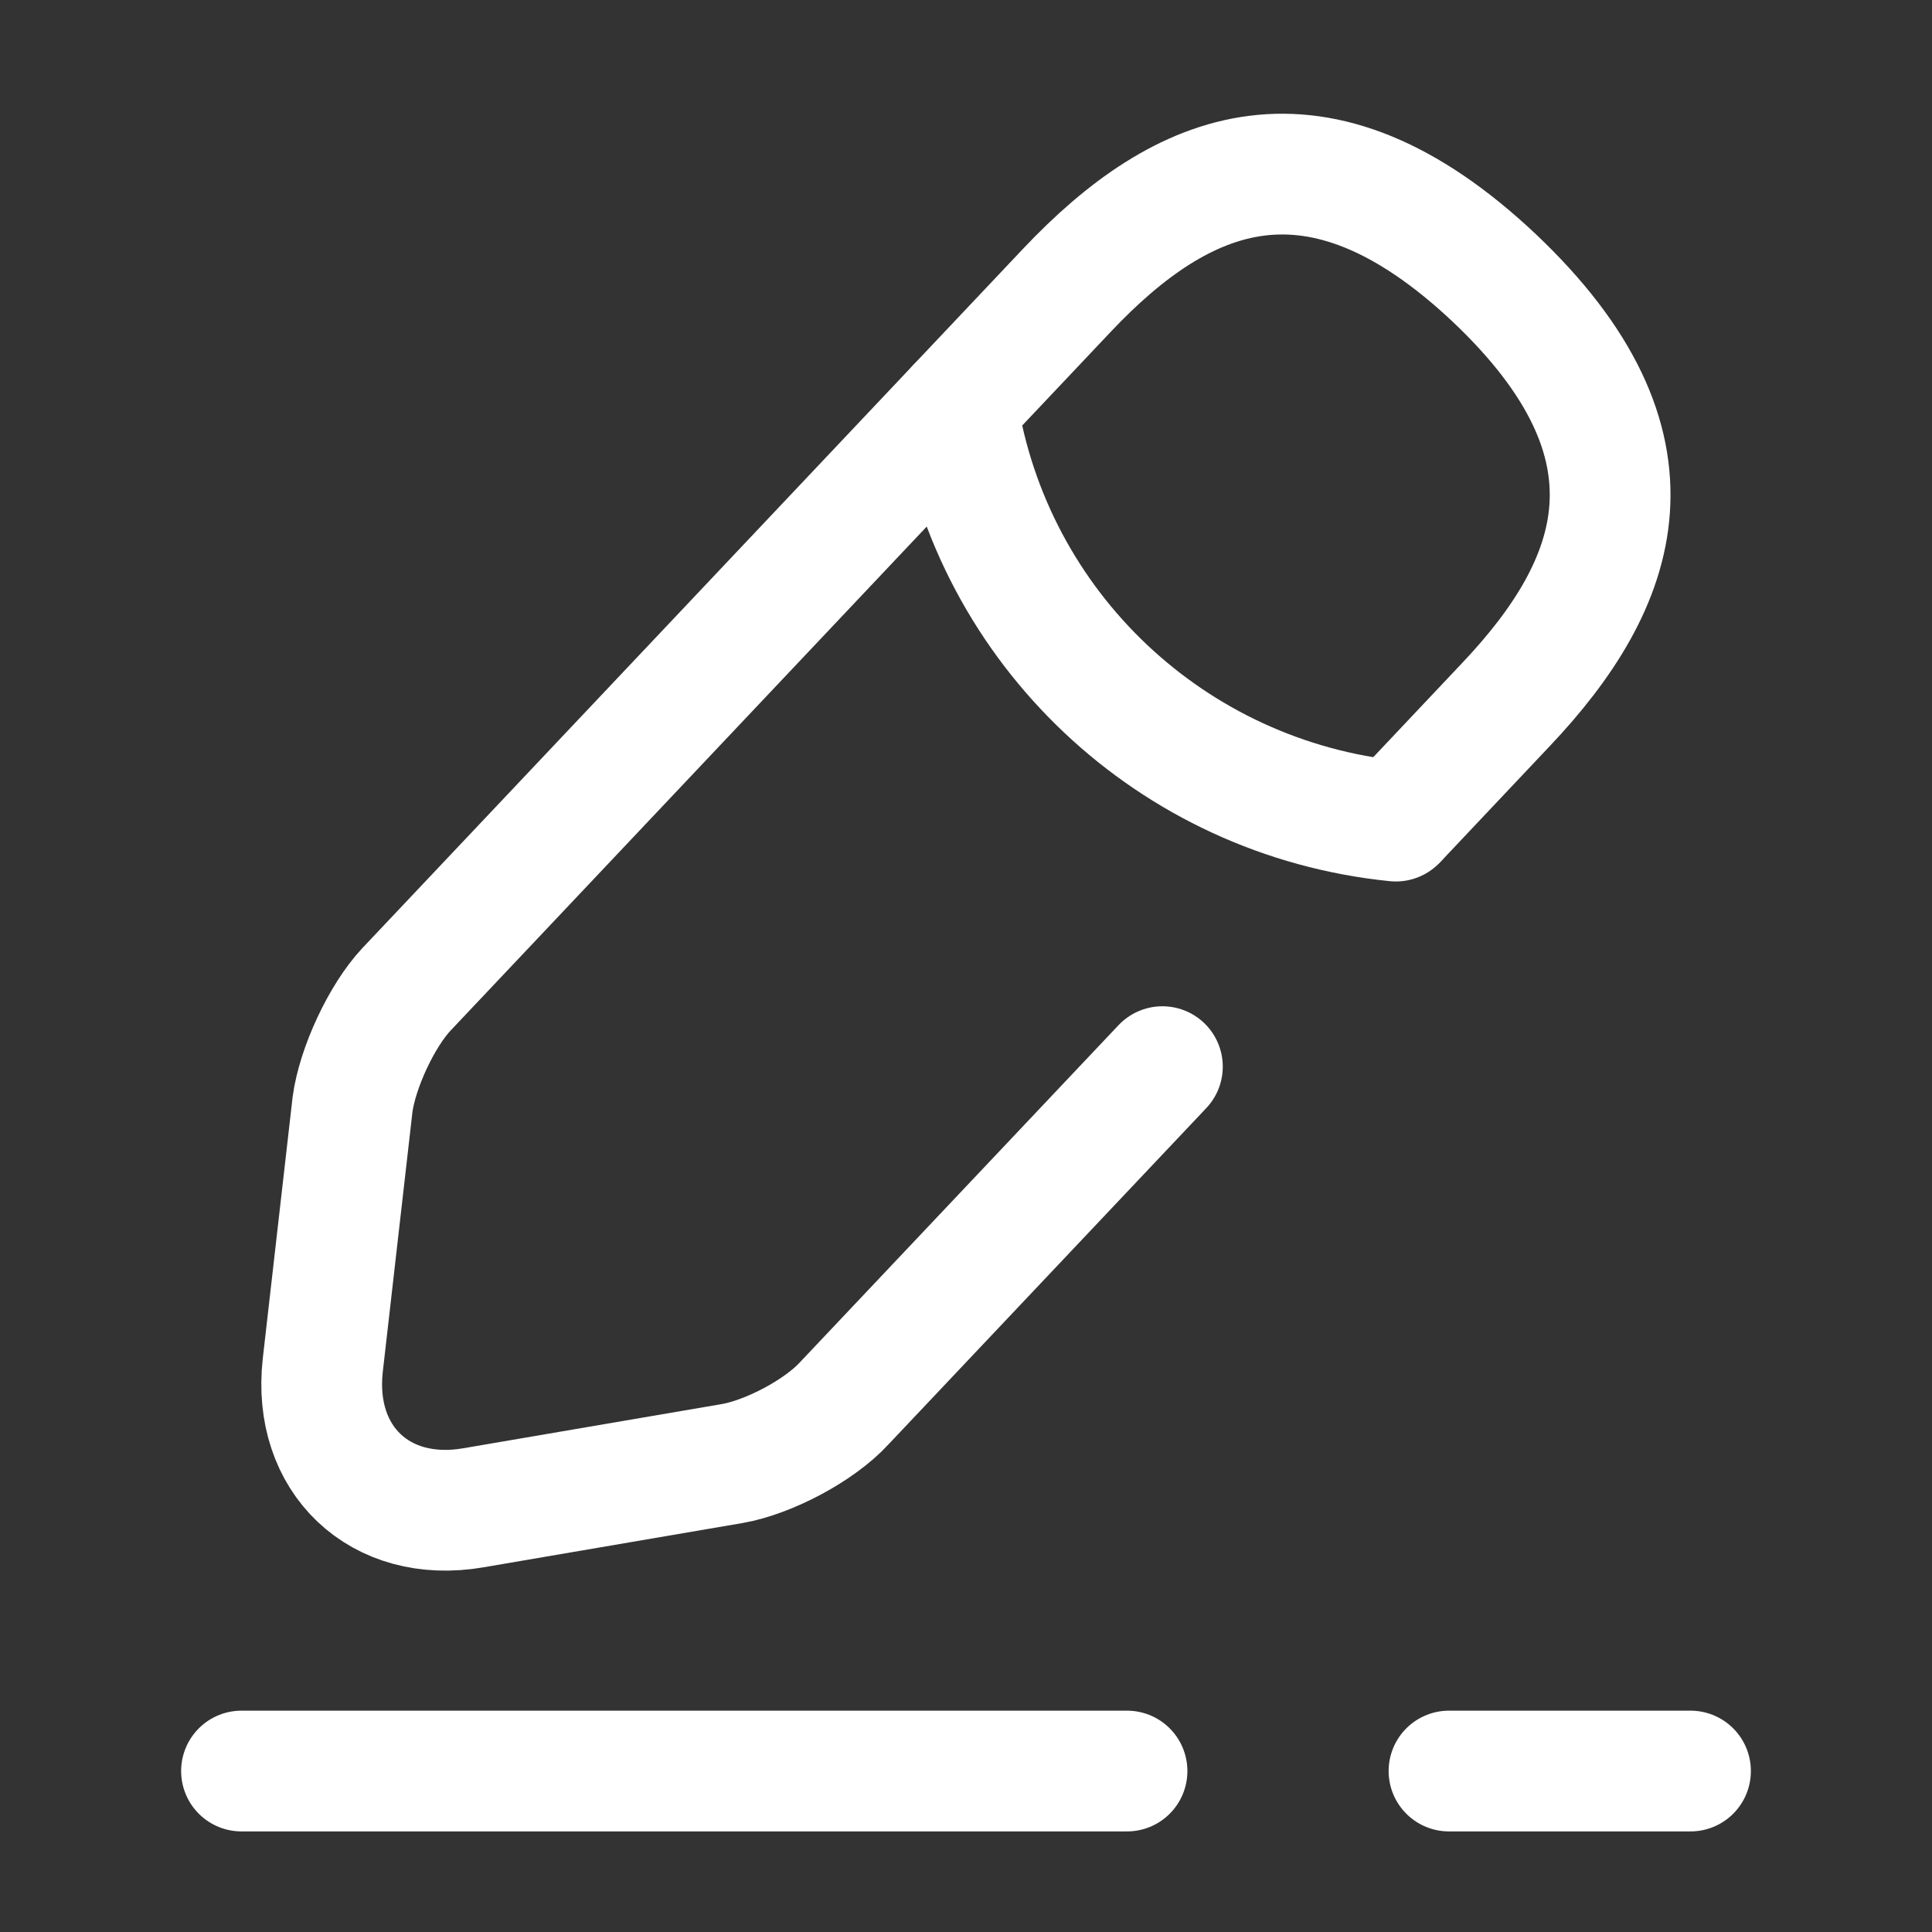<svg width="32" height="32" viewBox="0 0 32 32" fill="none" xmlns="http://www.w3.org/2000/svg">
<rect x="0" y="0" width="32" height="32" fill="#333333" stroke="none"/>
<g id="vuesax/broken/edit-2">
<g id="edit-2">
<path id="Vector" d="M23.159 13.56L24.946 11.667C26.839 9.667 27.692 7.387 24.746 4.6C21.799 1.827 19.573 2.8 17.679 4.8L6.732 16.387C6.319 16.827 5.919 17.694 5.839 18.294L5.346 22.614C5.172 24.174 6.292 25.24 7.839 24.974L12.133 24.24C12.732 24.134 13.572 23.694 13.986 23.24L19.253 17.667" stroke="white" stroke-width="2" stroke-miterlimit="10" stroke-linecap="round" stroke-linejoin="round"/>
<path id="Vector_2" d="M15.854 6.733C16.427 10.413 19.413 13.227 23.12 13.6" stroke="white" stroke-width="2" stroke-miterlimit="10" stroke-linecap="round" stroke-linejoin="round"/>
<path id="Vector_3" d="M4 29.334H18.667" stroke="white" stroke-width="2" stroke-miterlimit="10" stroke-linecap="round" stroke-linejoin="round"/>
<path id="Vector_4" d="M24 29.334H28" stroke="white" stroke-width="2" stroke-miterlimit="10" stroke-linecap="round" stroke-linejoin="round"/>
</g>
</g>
</svg>

